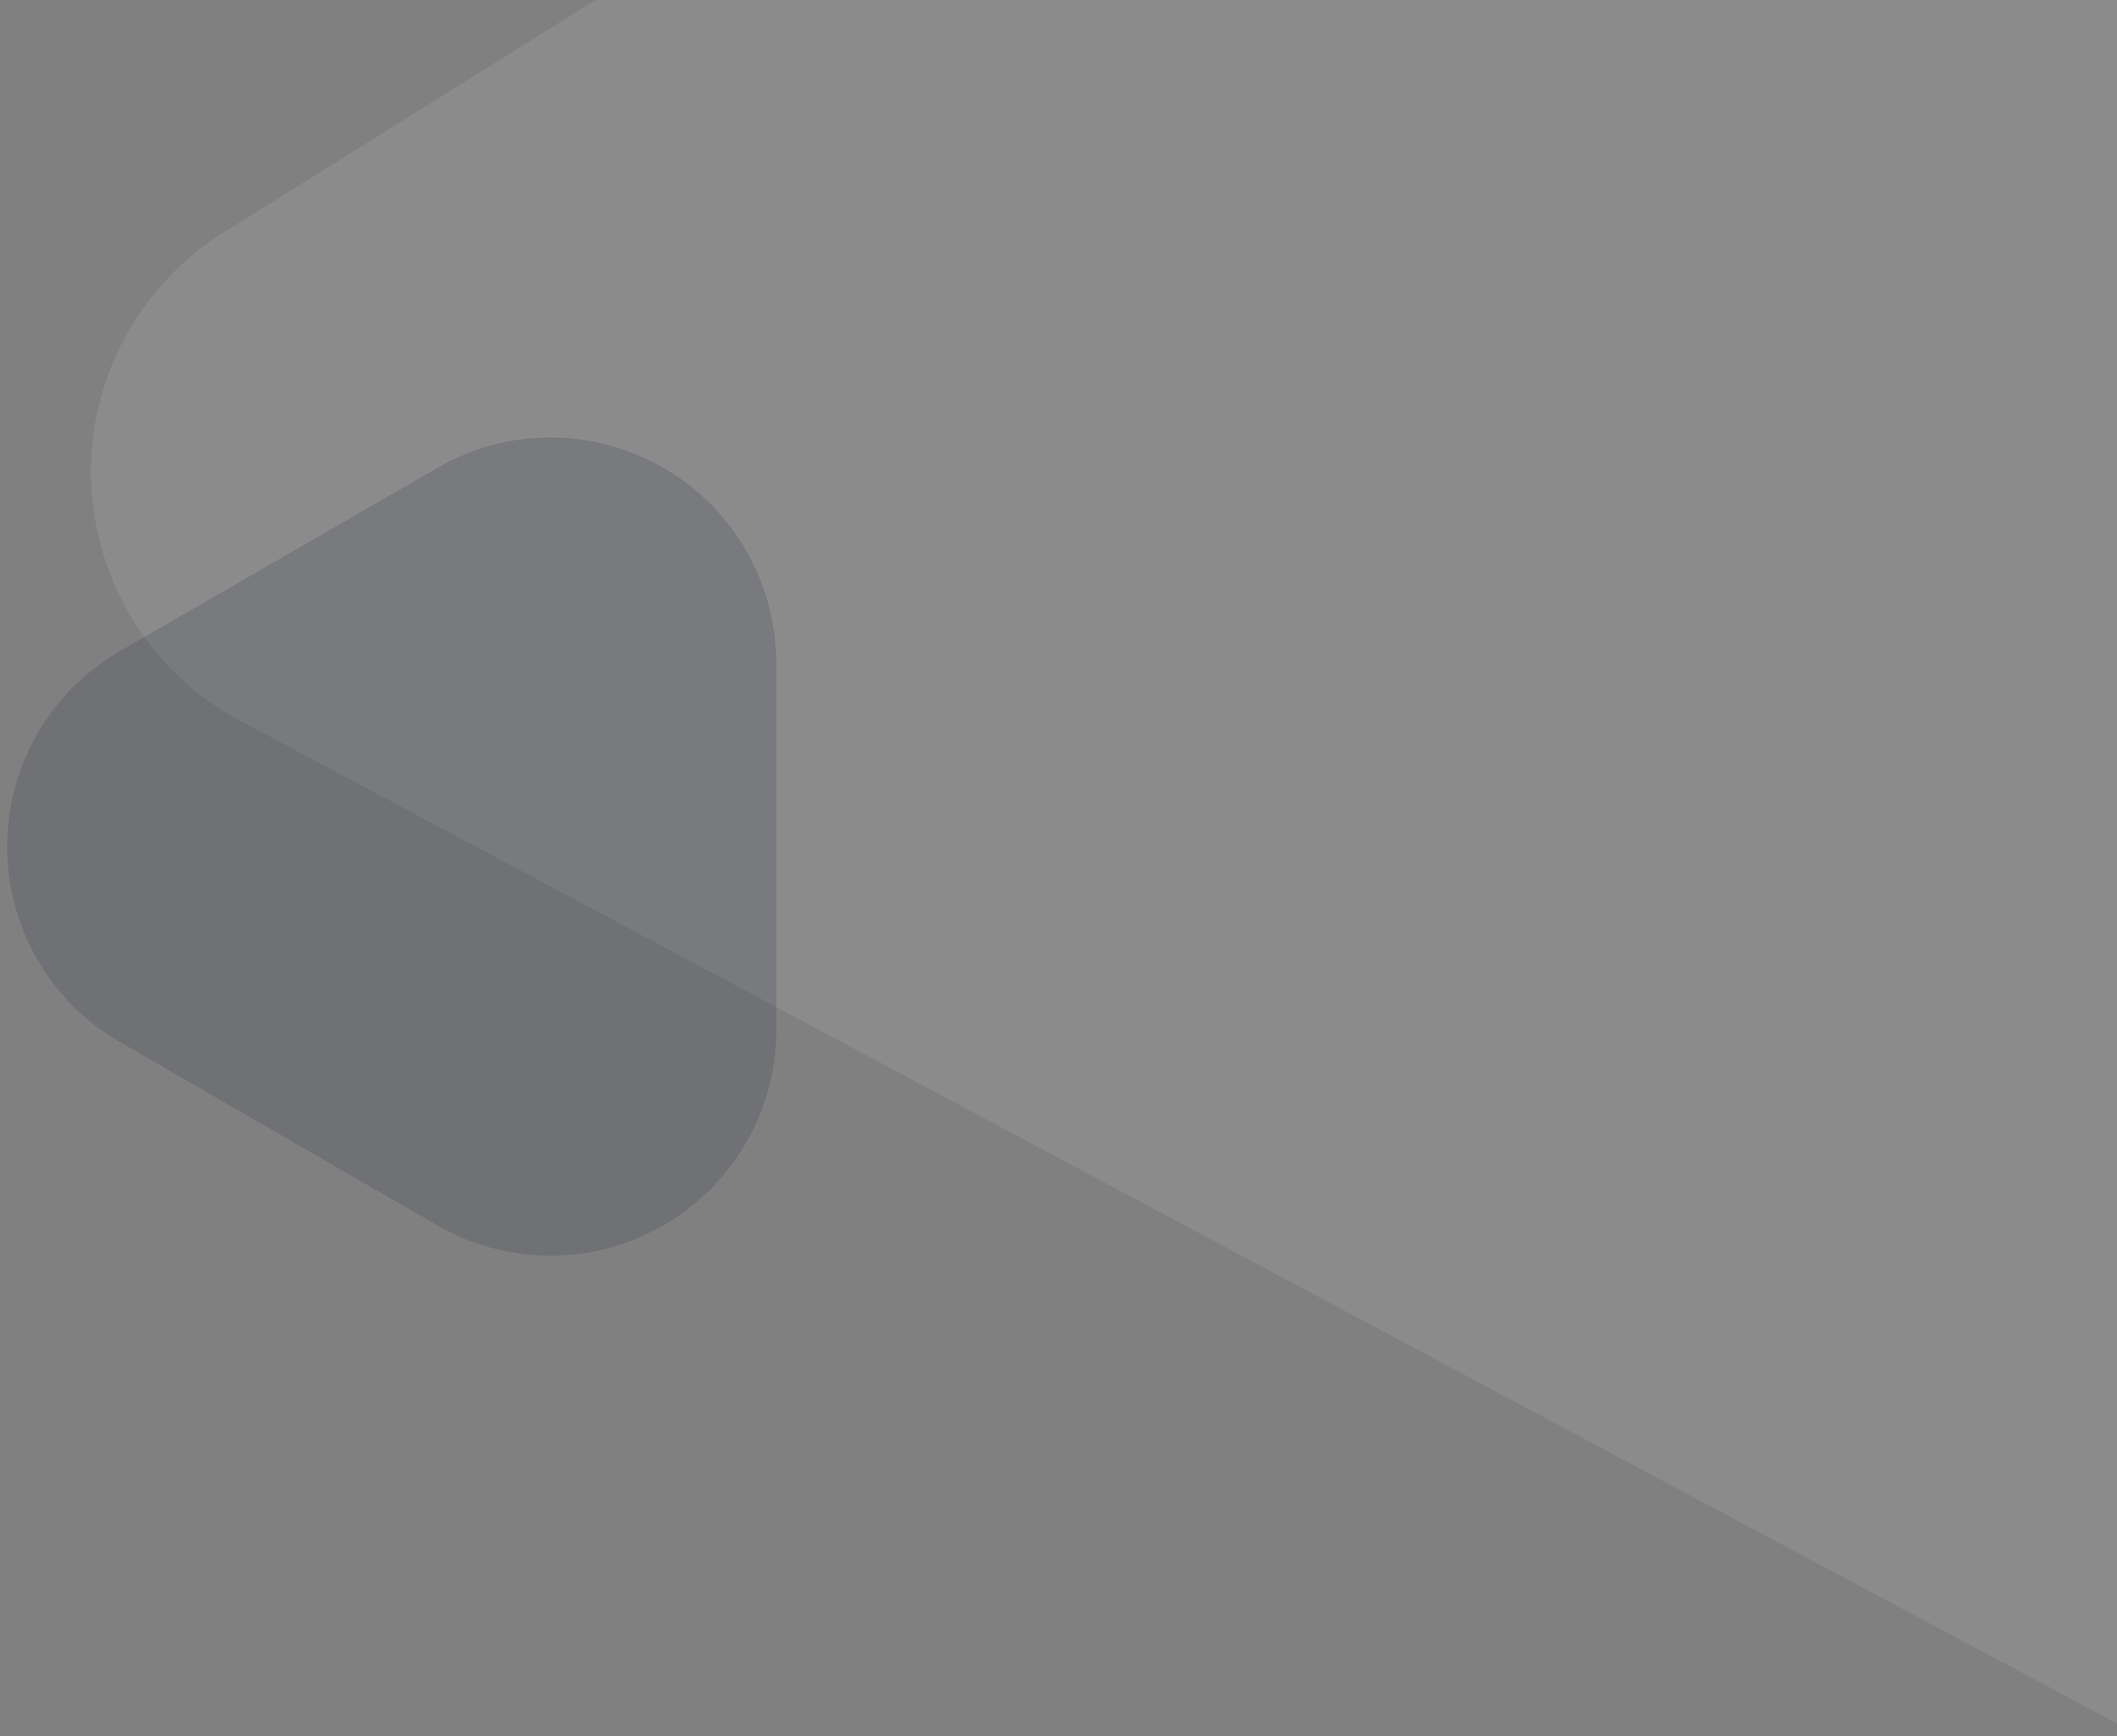 <svg xmlns="http://www.w3.org/2000/svg" width="150" height="123" viewBox="0 0 150 123"><rect x="0" y="0" width="150" height="123" fill="#808080" stroke="none"/><g fill="none" fill-rule="evenodd" opacity=".9"><path fill="#FFF" fill-opacity=".1" d="M167.908 131.682L17.021 51.065C7.28 45.86 3.601 33.742 8.806 24a20 20 0 0 1 7.042-7.536l144.573-90.34c9.367-5.853 21.706-3.004 27.56 6.363a20 20 0 0 1 3.025 9.86l6.313 170.957c.408 11.038-8.21 20.317-19.248 20.724a20 20 0 0 1-10.163-2.346z"/><path fill="#232D41" fill-opacity=".2" fill-rule="nonzero" d="M8.511 46.126l22.49-12.98c7.654-4.418 17.44-1.795 21.856 5.858A16 16 0 0 1 55 47.003v25.963c0 8.836-7.163 16-16 16a16 16 0 0 1-7.999-2.143L8.511 73.84C.858 69.423-1.765 59.638 2.653 51.985a16 16 0 0 1 5.858-5.859z"/></g></svg>